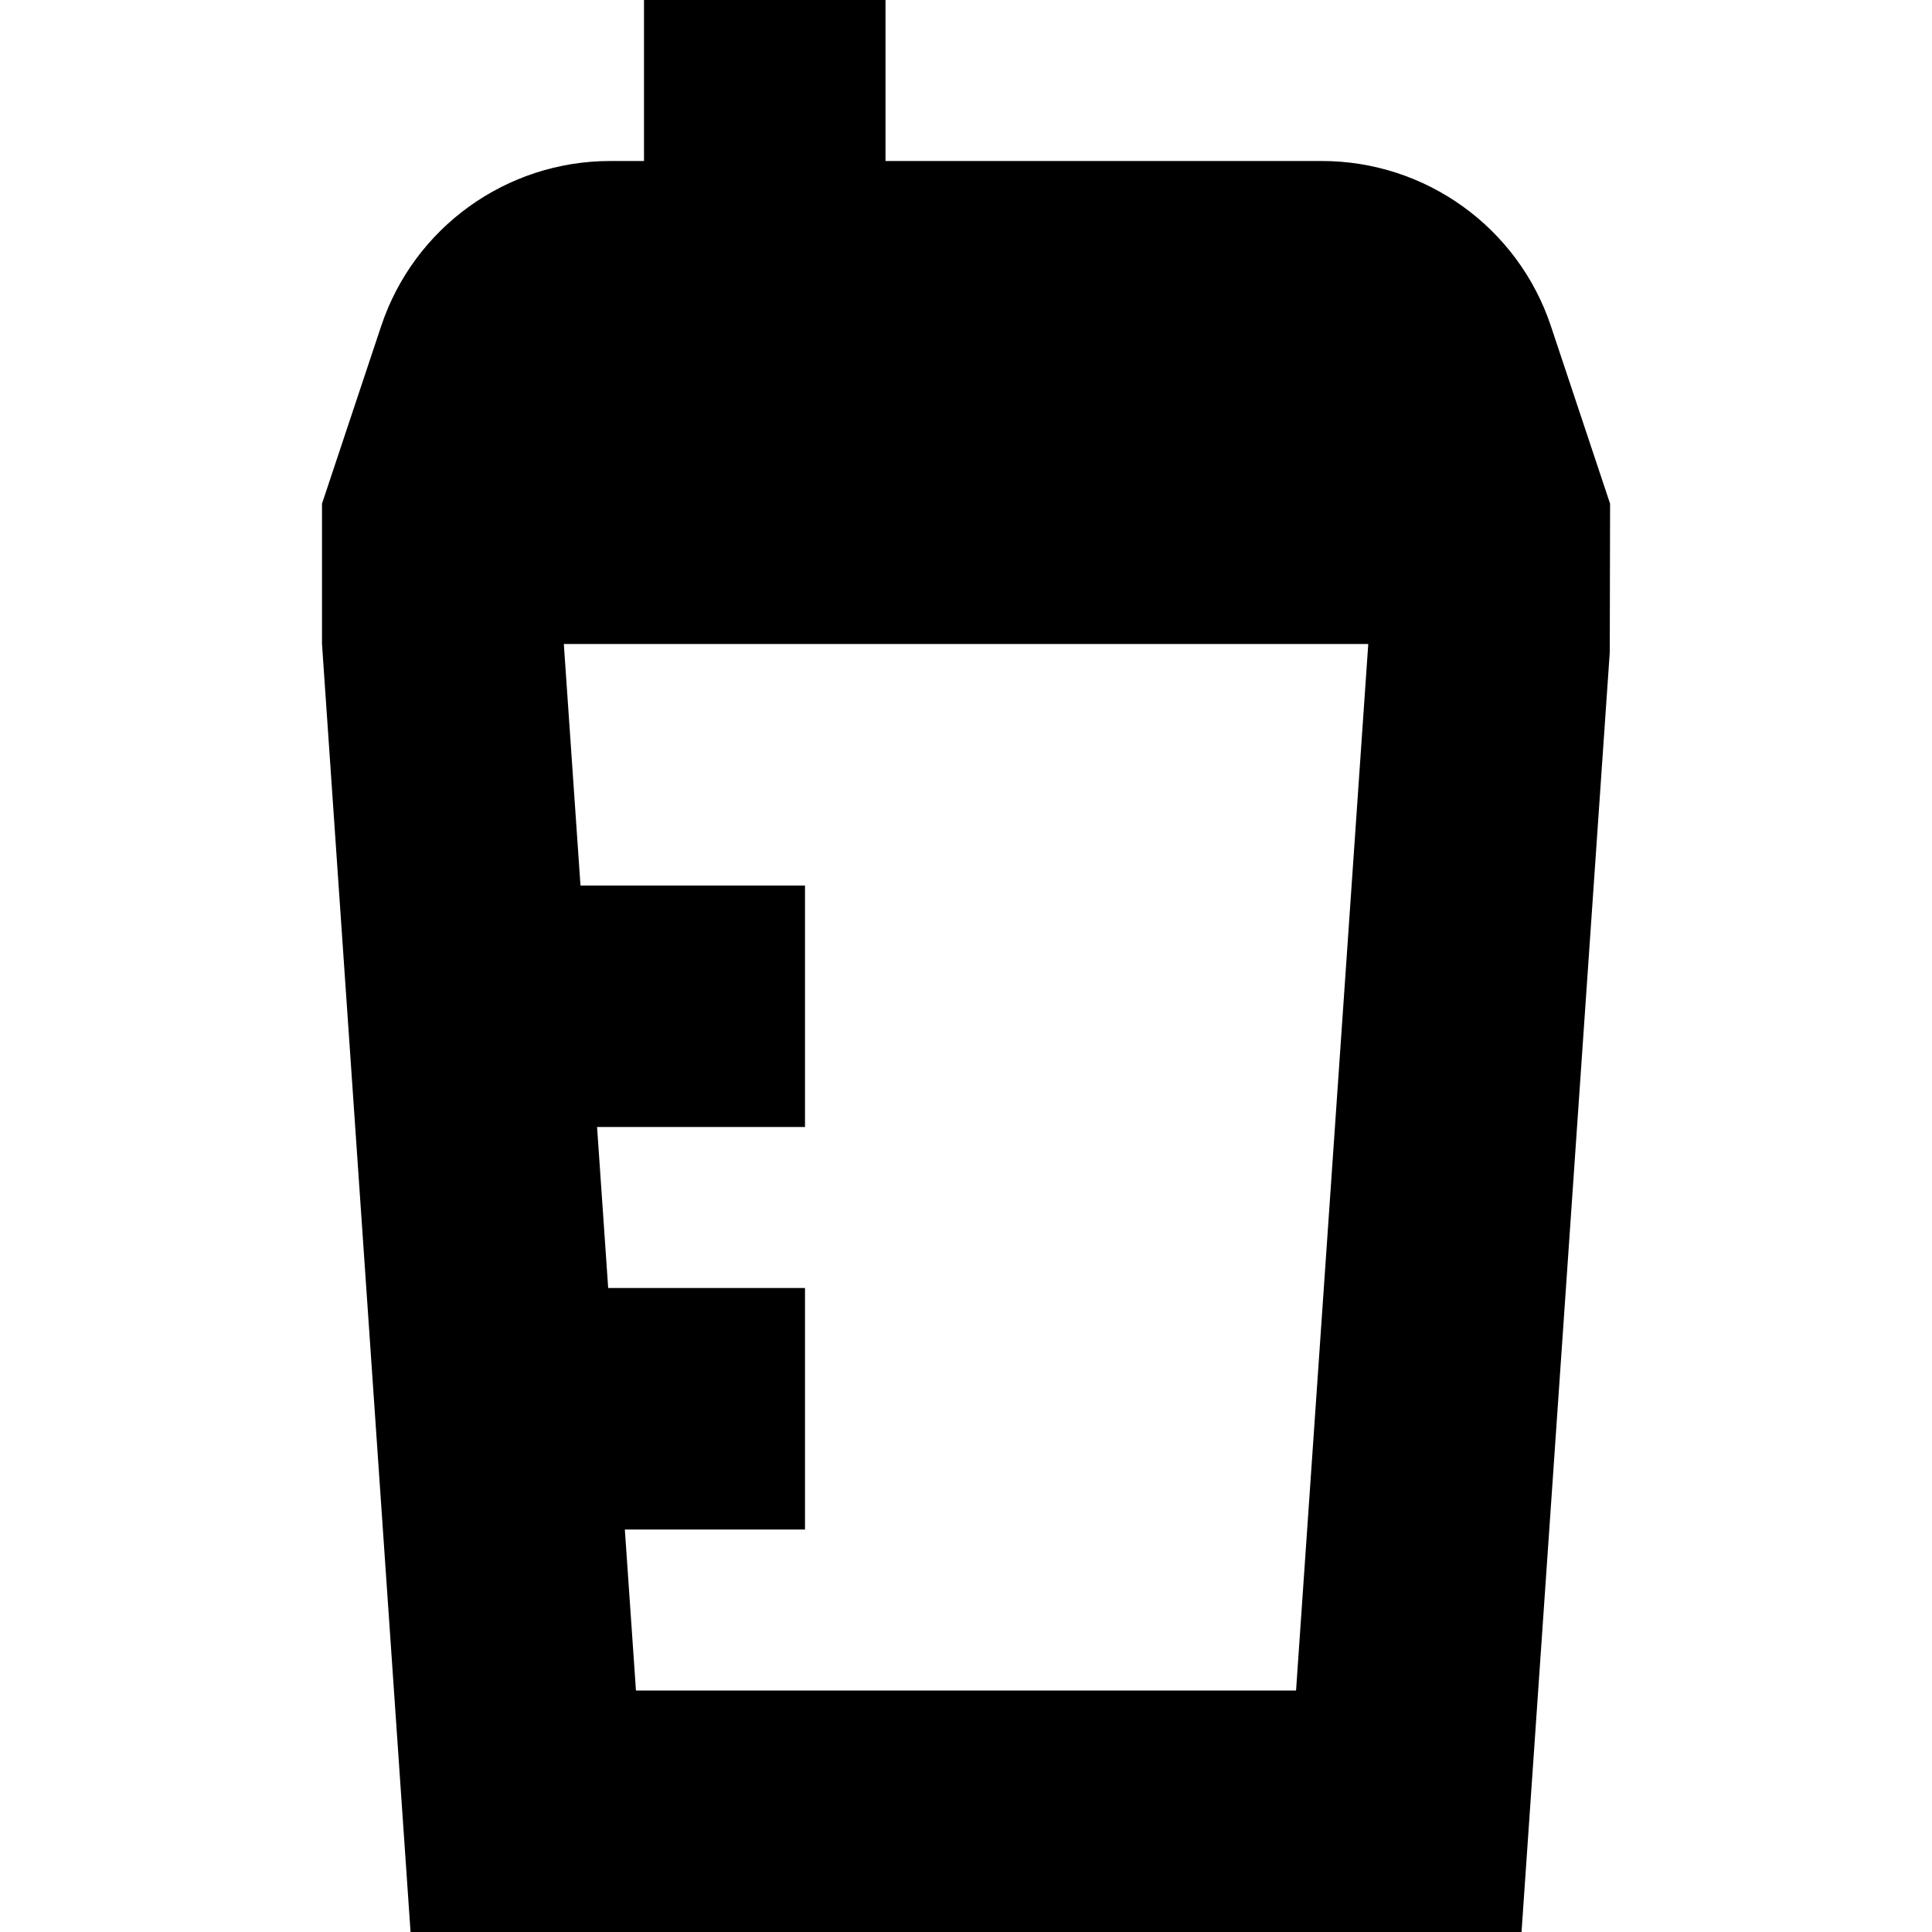 <svg id="Layer_1" viewBox="0 0 24 24" xmlns="http://www.w3.org/2000/svg" data-name="Layer 1"><path d="m16.419 2h-5.419v-2h-3v2h-.419c-1.291 0-2.438.826-2.846 2.051l-.735 2.206v1.743l1.1 16h13.801l1.096-15.896.004-1.847-.735-2.206c-.408-1.225-1.555-2.051-2.846-2.051zm-8.519 19-.138-2h2.238v-3h-2.445l-.138-2h2.583v-3h-2.789l-.207-3h9.993l-.897 13z"/></svg>